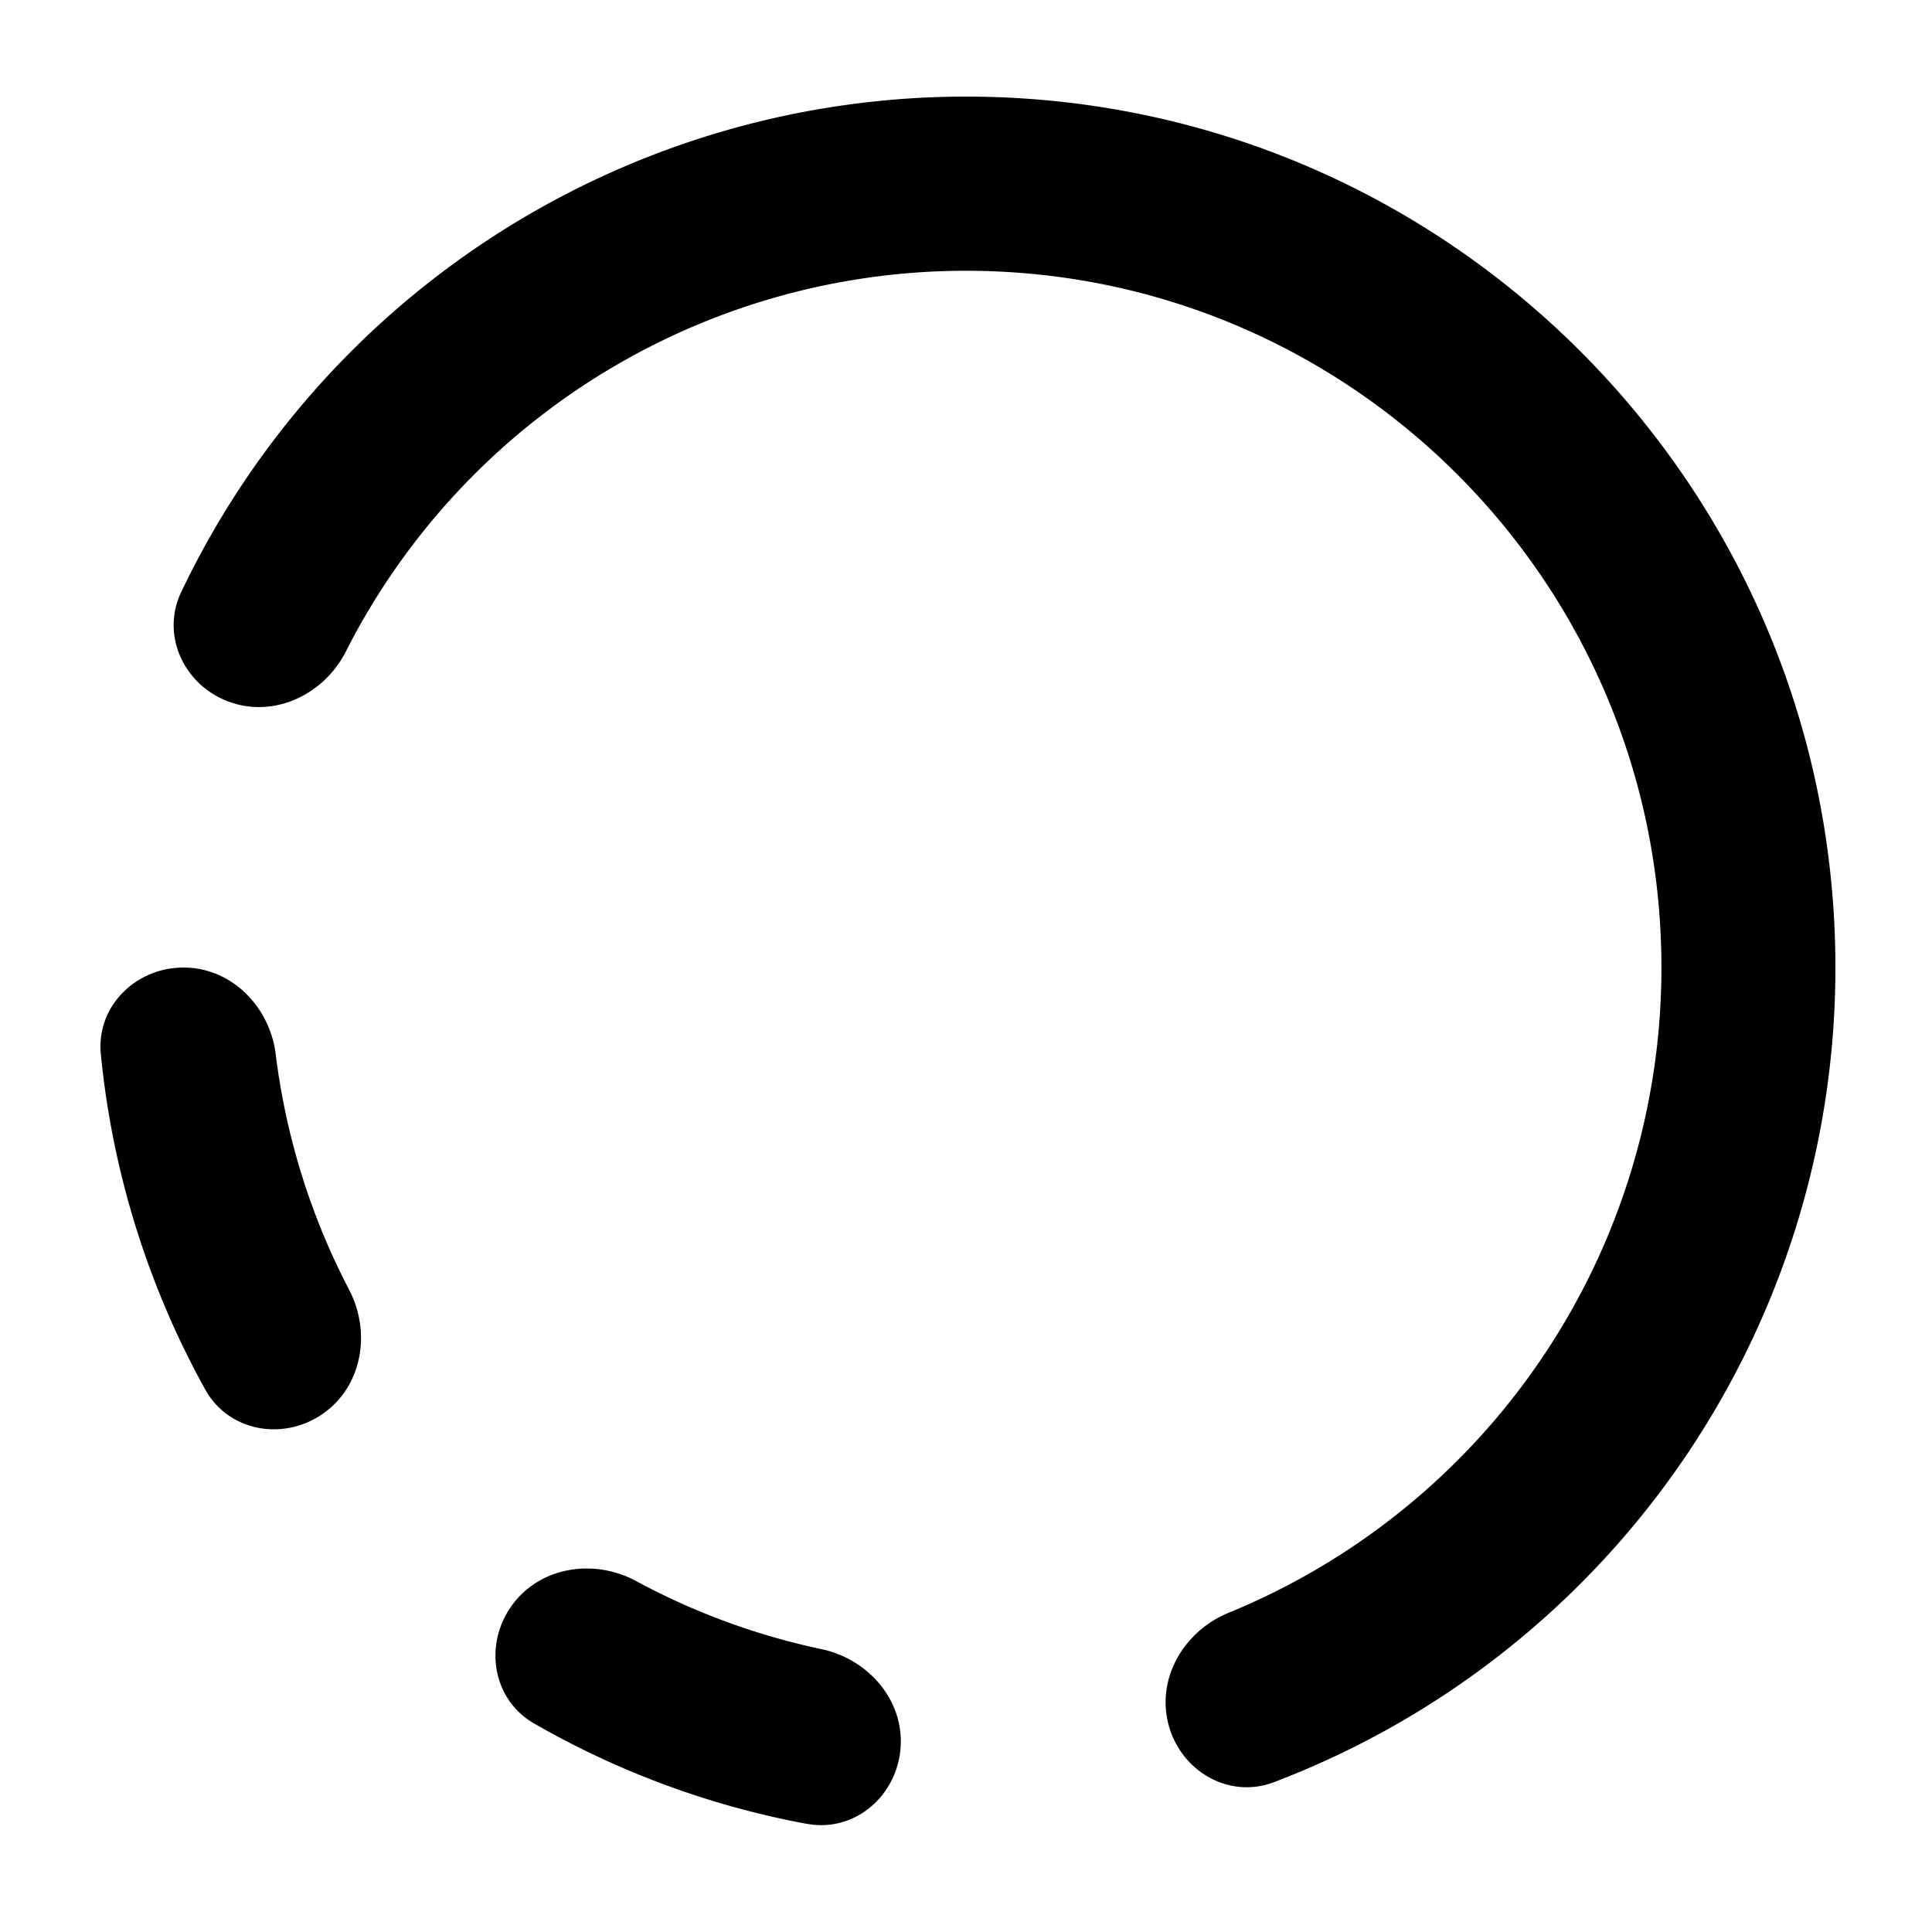 <svg xmlns="http://www.w3.org/2000/svg" width="20" height="20" fill="currentColor" viewBox="0 0 20 20">
  <path d="M8.354 18.88c.49.091.926-.282.968-.778.042-.496-.33-.926-.817-1.03a7.14 7.14 0 0 1-1.92-.705c-.439-.237-1-.149-1.29.258-.288.404-.196.97.235 1.217a8.93 8.93 0 0 0 2.824 1.039ZM19 10.016a9.018 9.018 0 0 1-5.812 8.433c-.466.177-.963-.113-1.091-.594-.129-.481.16-.97.62-1.159a7.215 7.215 0 0 0 4.482-6.68c0-3.984-3.223-7.213-7.2-7.213A7.198 7.198 0 0 0 3.58 6.745c-.225.443-.737.69-1.205.521-.467-.168-.713-.686-.5-1.135A9 9 0 0 1 10 1c4.97 0 9 4.036 9 9.016ZM3.615 13.354c.23.44.134.999-.274 1.282-.409.284-.974.184-1.216-.251a8.97 8.97 0 0 1-1.081-3.471c-.049-.495.359-.898.856-.898.496 0 .893.404.954.897.108.871.371 1.694.761 2.44Z"/>
</svg>
